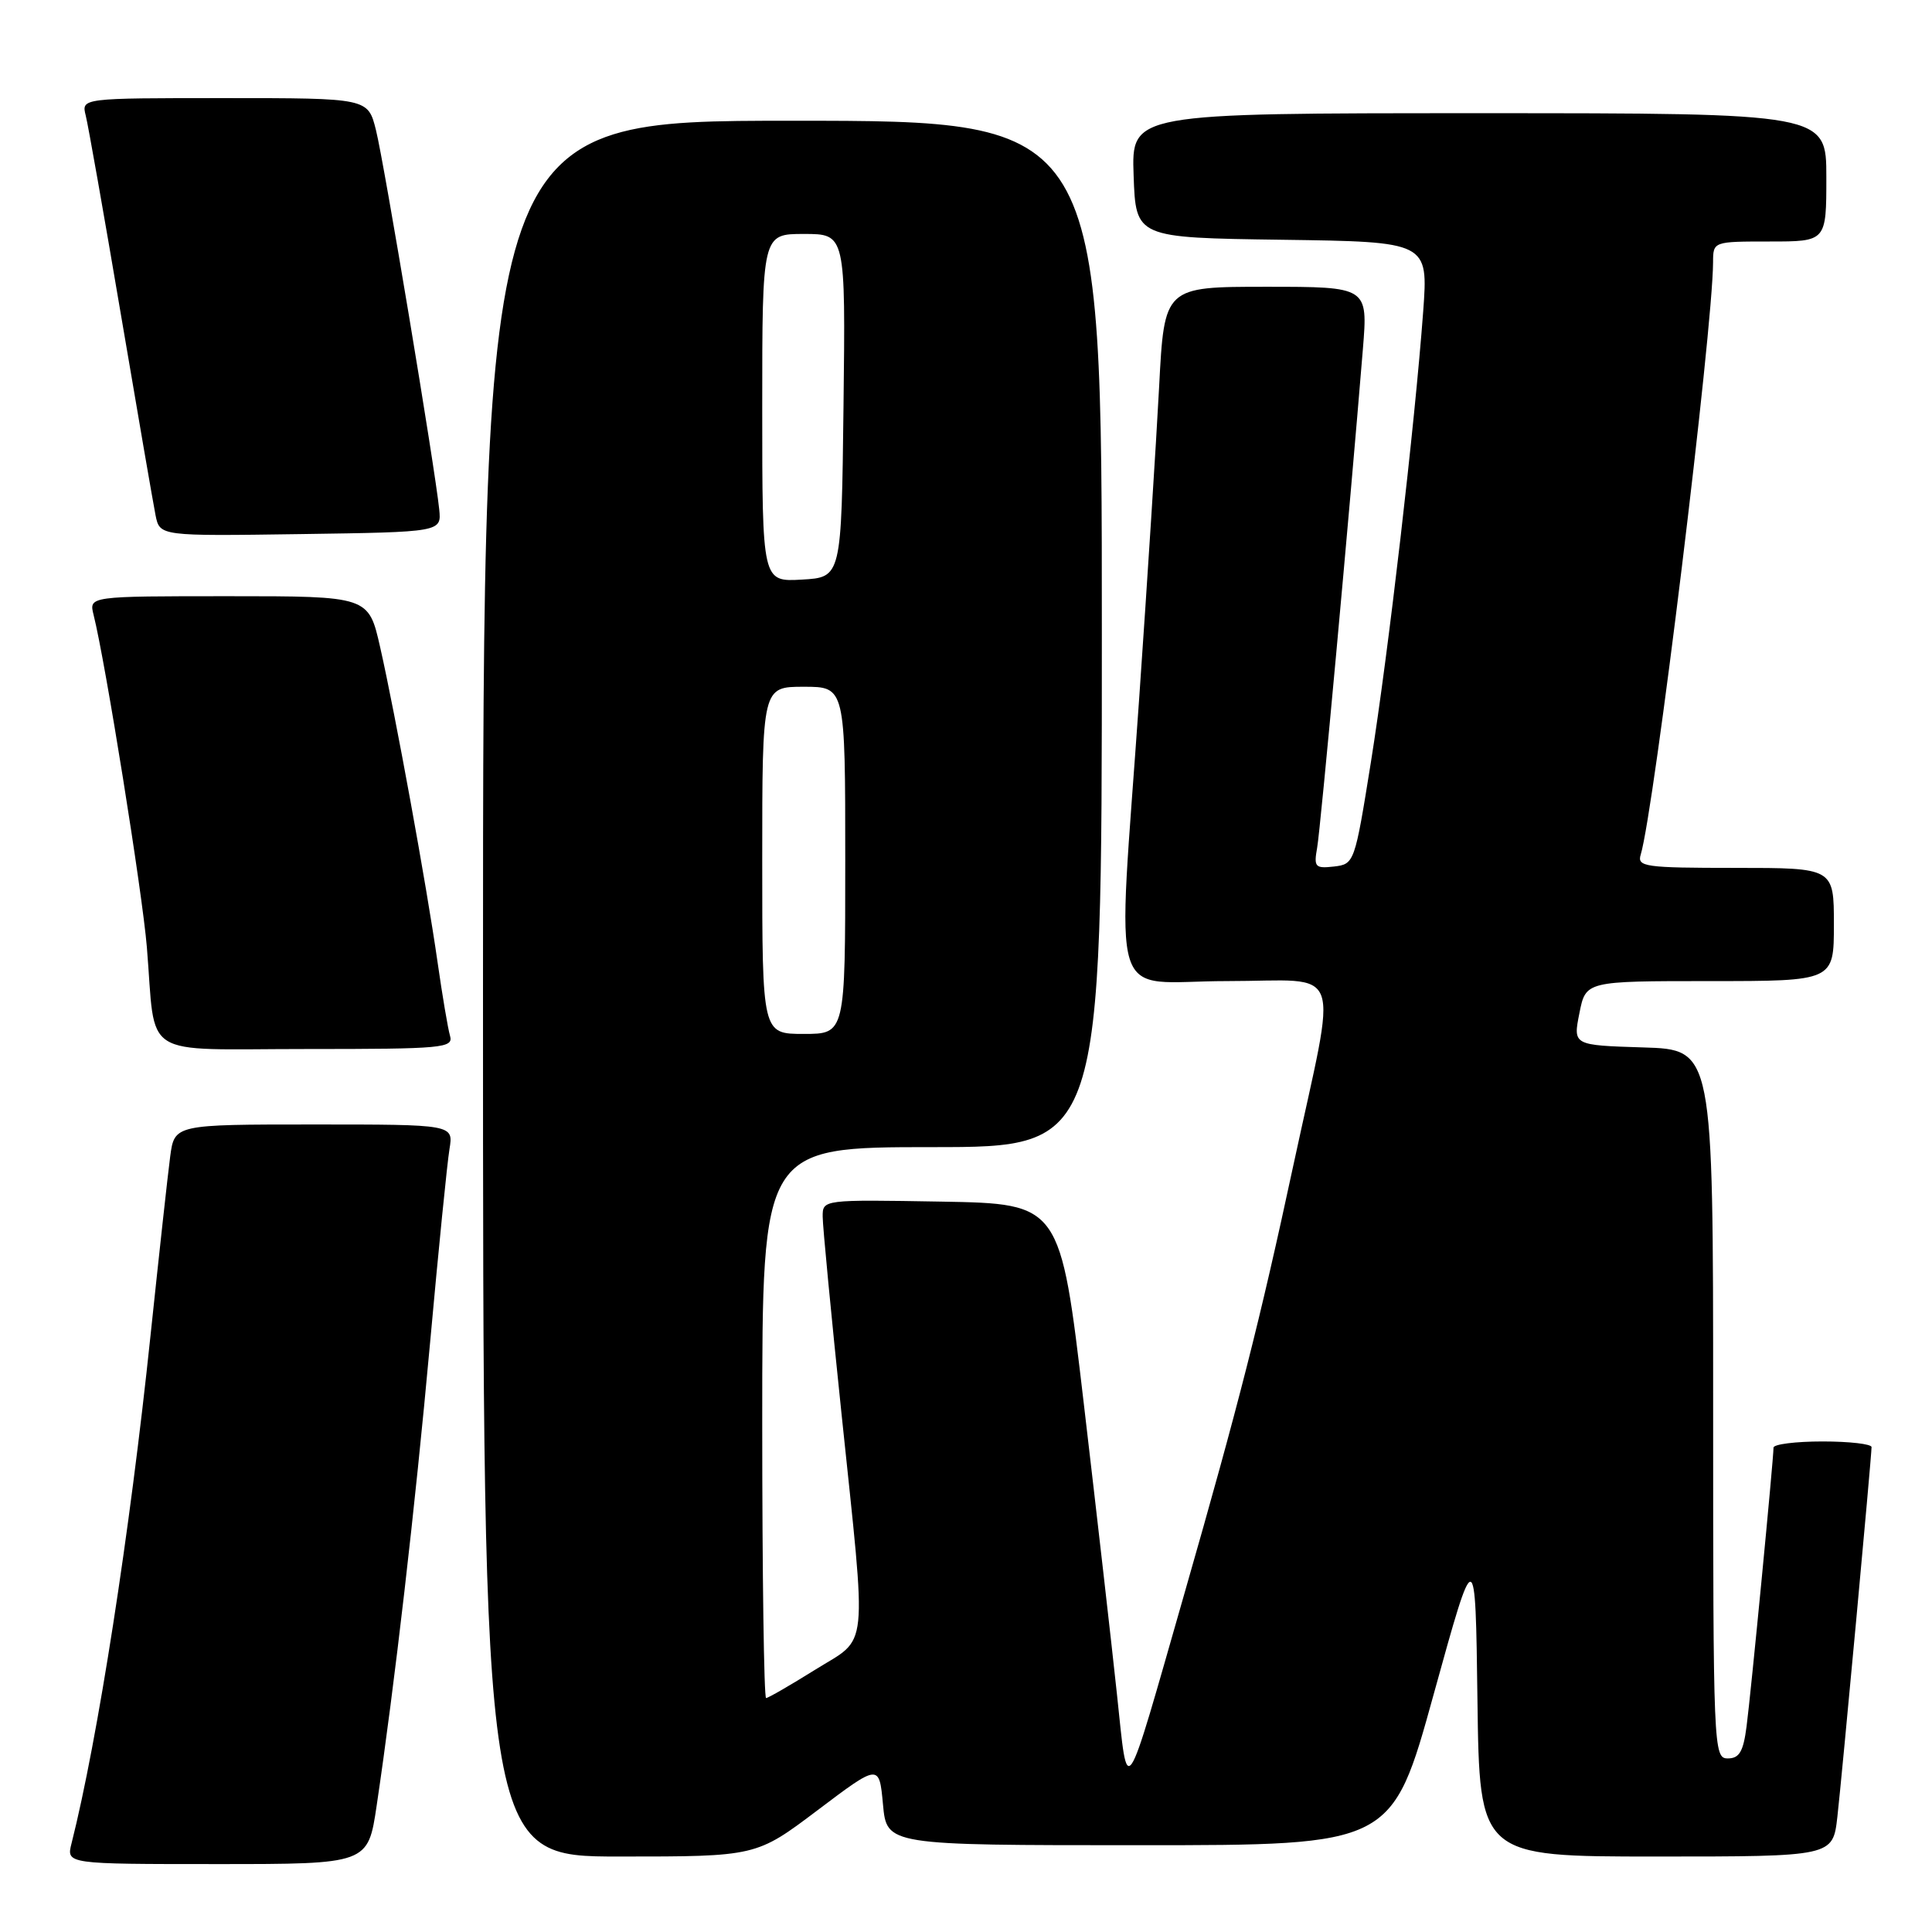 <?xml version="1.0" encoding="UTF-8" standalone="no"?>
<!DOCTYPE svg PUBLIC "-//W3C//DTD SVG 1.1//EN" "http://www.w3.org/Graphics/SVG/1.1/DTD/svg11.dtd" >
<svg xmlns="http://www.w3.org/2000/svg" xmlns:xlink="http://www.w3.org/1999/xlink" version="1.1" viewBox="0 0 256 256">
 <g >
 <path fill="currentColor"
d=" M 49.91 239.25 C 52.28 223.32 55.00 199.81 56.98 178.00 C 58.10 165.62 59.26 154.04 59.56 152.25 C 60.09 149.00 60.09 149.00 41.61 149.00 C 23.12 149.00 23.12 149.00 22.55 153.25 C 22.24 155.59 21.07 166.28 19.94 177.00 C 17.20 203.16 12.95 230.51 9.48 244.25 C 8.78 247.00 8.78 247.00 28.77 247.00 C 48.76 247.00 48.76 247.00 49.91 239.25 Z  M 108.35 239.85 C 116.50 233.70 116.50 233.70 117.00 239.10 C 117.50 244.50 117.50 244.50 150.97 244.50 C 184.45 244.50 184.45 244.50 189.97 224.50 C 195.50 204.50 195.50 204.50 195.77 225.25 C 196.04 246.00 196.04 246.00 219.45 246.00 C 242.86 246.00 242.86 246.00 243.46 240.75 C 244.06 235.47 247.98 193.15 247.99 191.75 C 248.00 191.34 245.07 191.00 241.50 191.00 C 237.93 191.00 235.00 191.37 235.00 191.82 C 235.00 193.34 232.00 224.46 231.43 228.75 C 231.00 232.10 230.47 233.00 228.94 233.00 C 227.05 233.00 227.00 231.84 227.00 186.04 C 227.00 139.07 227.00 139.07 217.72 138.79 C 208.43 138.50 208.43 138.50 209.28 134.25 C 210.12 130.00 210.12 130.00 226.56 130.00 C 243.00 130.00 243.00 130.00 243.00 122.50 C 243.00 115.00 243.00 115.00 229.93 115.00 C 217.95 115.00 216.91 114.85 217.40 113.25 C 219.17 107.49 226.96 43.71 226.99 34.75 C 227.00 32.00 227.00 32.00 234.50 32.00 C 242.00 32.00 242.00 32.00 242.00 23.50 C 242.00 15.00 242.00 15.00 195.96 15.00 C 149.92 15.00 149.92 15.00 150.21 23.25 C 150.50 31.50 150.50 31.50 169.88 31.77 C 189.25 32.04 189.25 32.04 188.58 41.27 C 187.47 56.27 183.97 86.49 181.65 101.00 C 179.51 114.35 179.46 114.50 176.76 114.82 C 174.26 115.10 174.07 114.89 174.53 112.32 C 174.98 109.81 178.81 68.06 180.59 46.25 C 181.26 38.00 181.26 38.00 167.77 38.00 C 154.28 38.00 154.28 38.00 153.59 51.25 C 153.21 58.54 152.02 77.10 150.95 92.50 C 148.03 134.60 146.61 130.00 162.59 130.00 C 178.31 130.00 177.26 127.09 171.38 154.39 C 166.95 175.02 164.15 186.01 156.97 211.05 C 148.83 239.46 149.50 238.45 148.00 224.48 C 147.30 217.89 145.32 200.57 143.61 186.00 C 140.50 159.50 140.50 159.50 124.75 159.22 C 109.00 158.95 109.00 158.95 109.01 161.22 C 109.01 162.48 110.14 174.24 111.51 187.38 C 114.88 219.69 115.18 216.77 108.01 221.25 C 104.71 223.31 101.78 225.00 101.51 225.00 C 101.23 225.00 101.00 208.57 101.00 188.50 C 101.00 152.00 101.00 152.00 123.50 152.00 C 146.00 152.00 146.00 152.00 146.00 84.00 C 146.00 16.00 146.00 16.00 105.00 16.00 C 64.00 16.00 64.00 16.00 64.00 131.00 C 64.00 246.00 64.00 246.00 82.10 246.00 C 100.20 246.00 100.20 246.00 108.35 239.85 Z  M 59.63 137.25 C 59.35 136.29 58.61 131.90 57.98 127.50 C 56.54 117.41 52.38 94.61 50.37 85.75 C 48.84 79.00 48.84 79.00 30.31 79.00 C 11.78 79.00 11.78 79.00 12.40 81.47 C 13.96 87.66 18.87 118.30 19.46 125.50 C 20.70 140.54 18.28 139.00 40.65 139.00 C 58.73 139.00 60.10 138.87 59.63 137.25 Z  M 58.20 67.50 C 57.64 62.00 50.90 21.56 49.82 17.25 C 48.76 13.00 48.76 13.00 29.77 13.00 C 10.78 13.00 10.78 13.00 11.36 15.31 C 11.68 16.57 13.77 28.39 16.00 41.56 C 18.23 54.72 20.31 66.75 20.61 68.27 C 21.17 71.04 21.17 71.04 39.83 70.77 C 58.50 70.50 58.50 70.50 58.20 67.50 Z  M 101.00 114.00 C 101.00 91.00 101.00 91.00 106.50 91.00 C 112.00 91.00 112.00 91.00 112.00 114.00 C 112.00 137.00 112.00 137.00 106.50 137.00 C 101.00 137.00 101.00 137.00 101.00 114.00 Z  M 101.00 54.05 C 101.00 31.00 101.00 31.00 106.52 31.00 C 112.04 31.00 112.04 31.00 111.77 53.75 C 111.50 76.50 111.50 76.50 106.25 76.80 C 101.00 77.10 101.00 77.10 101.00 54.05 Z "/>
</g>
</svg>